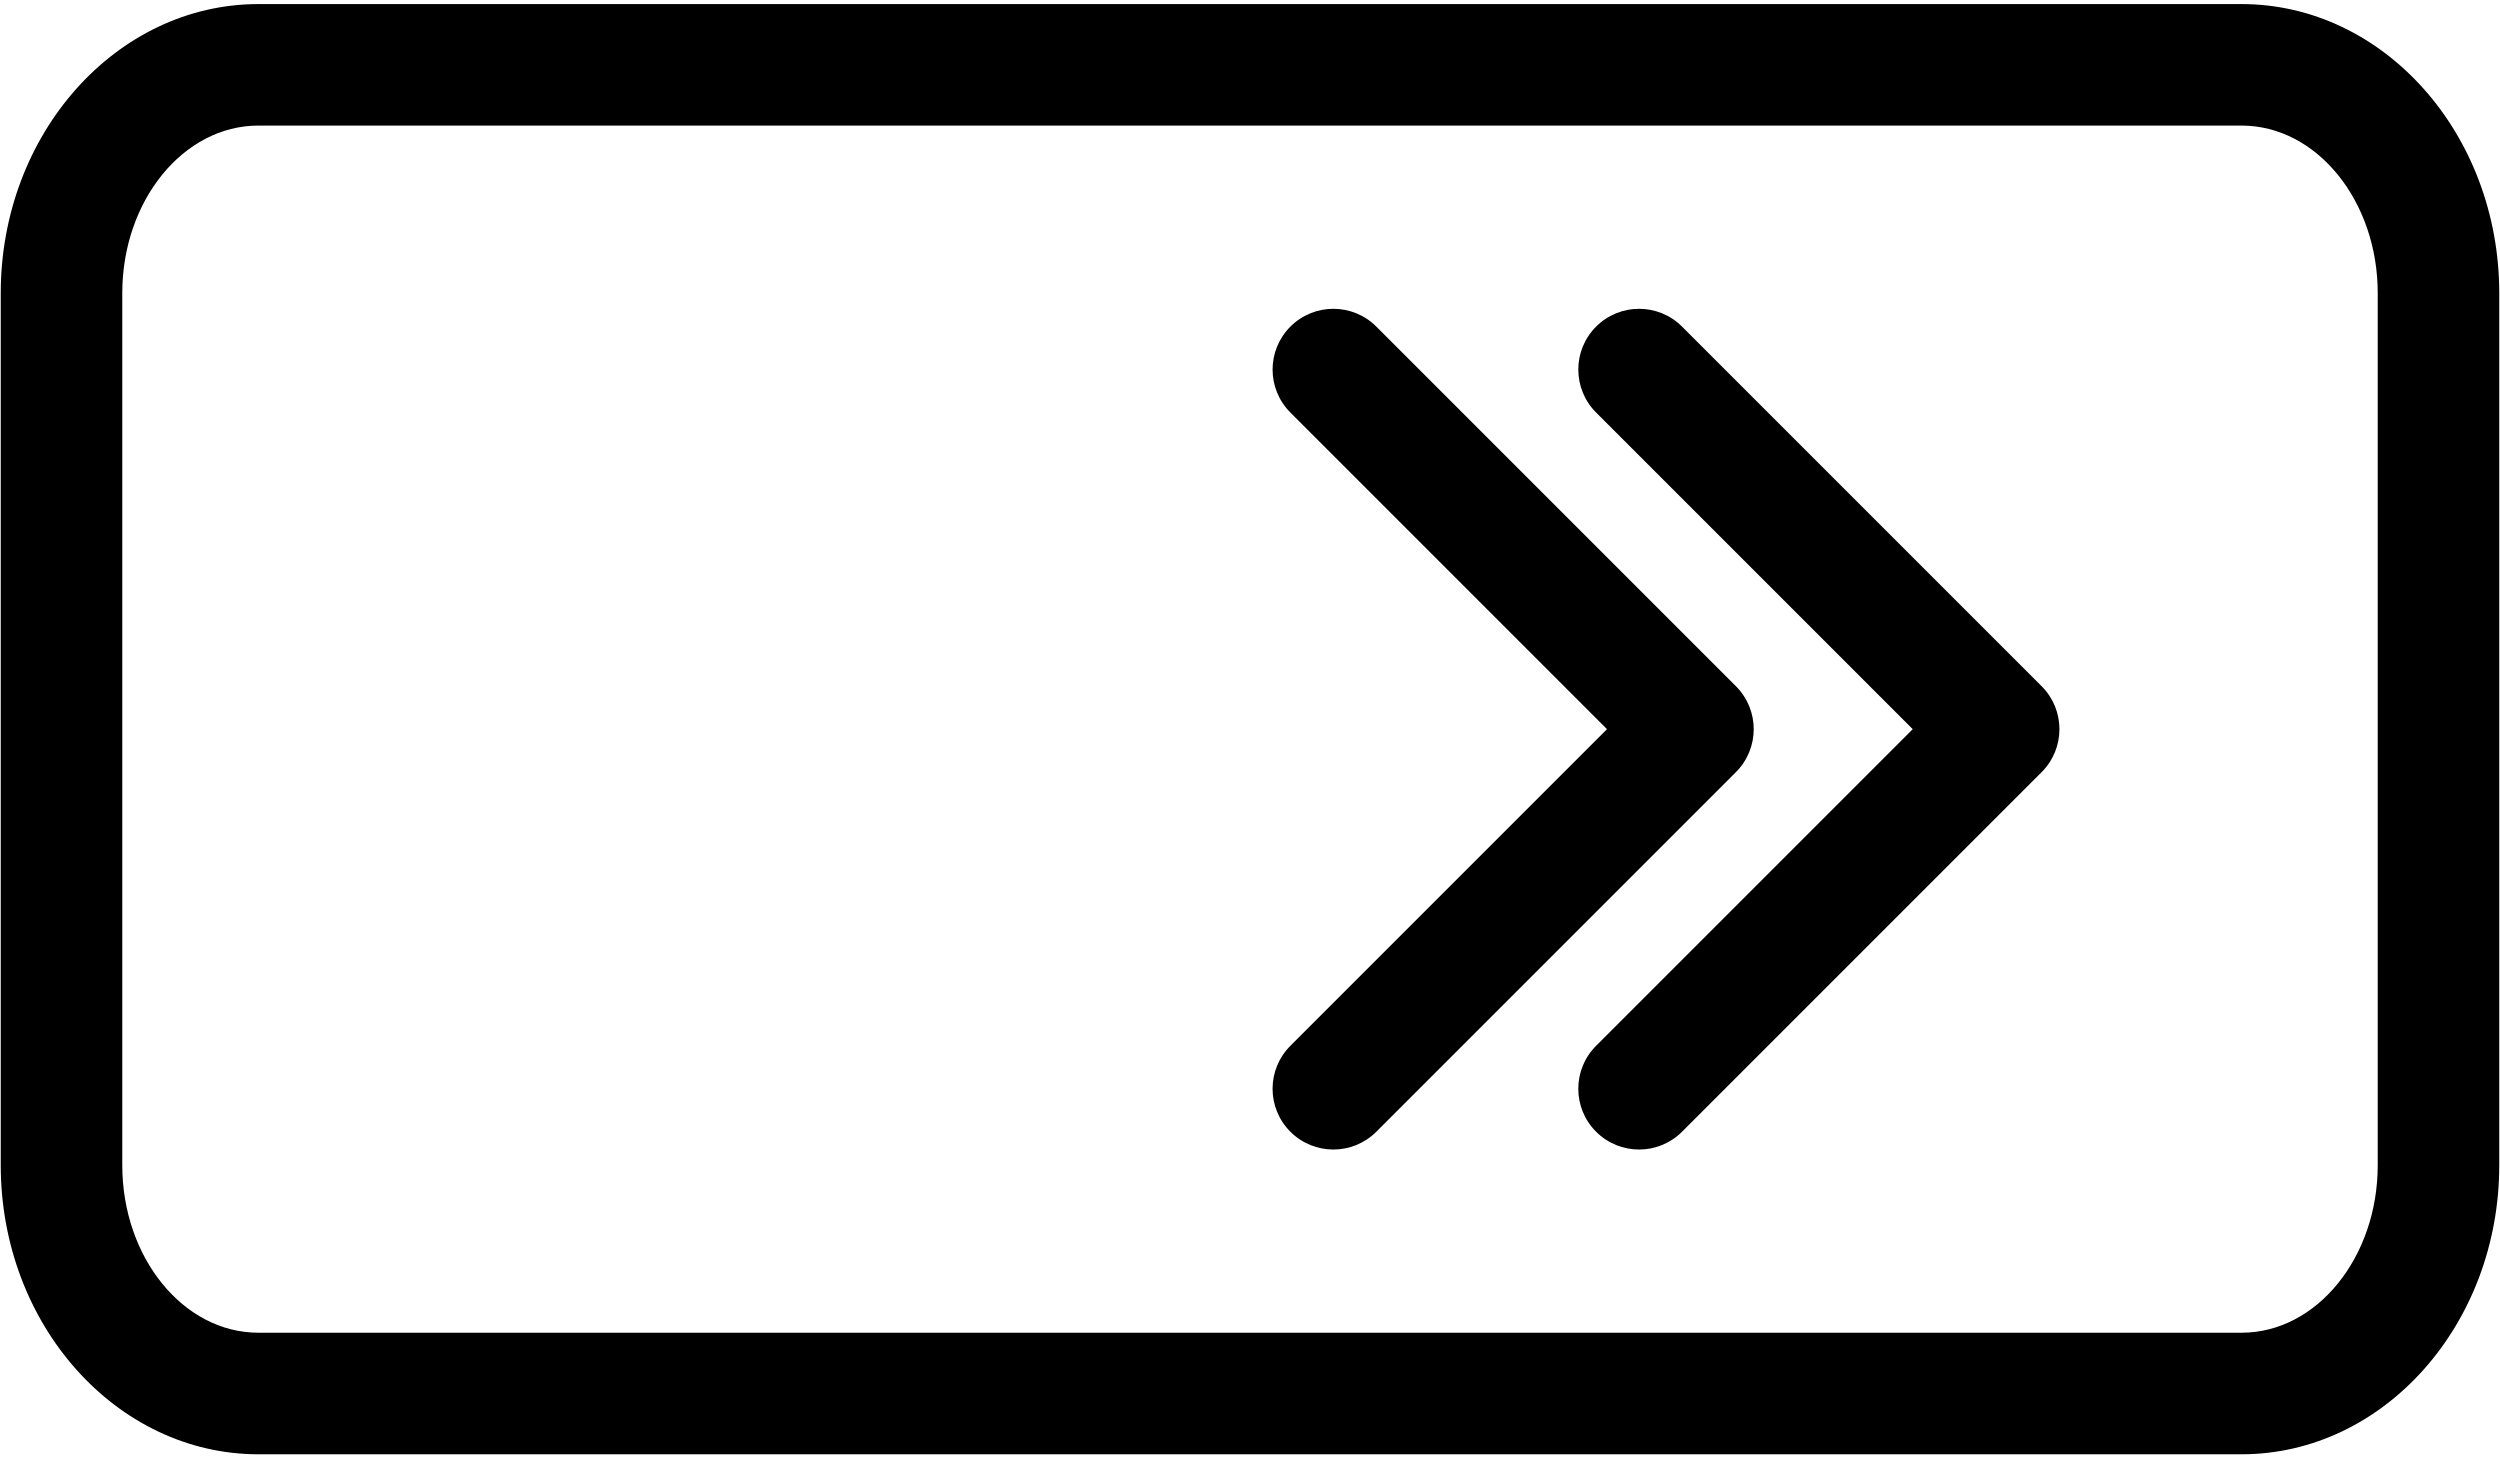 <?xml version="1.0" encoding="UTF-8"?>
<svg width="144px" height="84px" viewBox="0 0 144 84" version="1.1" xmlns="http://www.w3.org/2000/svg" xmlns:xlink="http://www.w3.org/1999/xlink">
    <title>button</title>
    <g id="Page-1" stroke="none" stroke-width="1" fill="none" fill-rule="evenodd">
        <g id="button" fill="#000000" fill-rule="nonzero">
            <path d="M76.801,66.213 C75.905,66.213 75.01,65.871 74.326,65.188 C72.958,63.822 72.958,61.605 74.326,60.239 L92.563,42 L74.327,23.762 C72.959,22.395 72.959,20.179 74.327,18.812 C75.694,17.446 77.909,17.446 79.276,18.812 L99.989,39.525 C101.356,40.892 101.356,43.108 99.989,44.475 L79.276,65.188 C78.592,65.871 77.695,66.213 76.801,66.213 Z" id="Path"></path>
            <path d="M94.41,66.213 C93.514,66.213 92.619,65.871 91.935,65.188 C90.568,63.822 90.568,61.605 91.935,60.239 L110.172,42 L91.936,23.762 C90.569,22.395 90.569,20.179 91.936,18.812 C93.303,17.446 95.518,17.446 96.885,18.812 L117.598,39.525 C118.965,40.892 118.965,43.108 117.598,44.475 L96.885,65.188 C96.201,65.871 95.305,66.213 94.41,66.213 Z" id="Path"></path>
            <path d="M129.113,83.767 L14.886,83.767 C6.701,83.767 0.043,76.298 0.043,67.118 L0.043,16.884 C0.043,7.703 6.701,0.235 14.886,0.235 L129.113,0.235 C137.299,0.235 143.957,7.704 143.957,16.884 L143.957,67.118 C143.957,76.298 137.299,83.767 129.113,83.767 Z M14.886,7.233 C10.561,7.233 7.043,11.562 7.043,16.882 L7.043,67.116 C7.043,72.436 10.561,76.765 14.886,76.765 L129.113,76.765 C133.437,76.765 136.957,72.436 136.957,67.116 L136.957,16.882 C136.957,11.561 133.437,7.233 129.113,7.233 L14.886,7.233 Z" id="Shape"></path>
        </g>
    </g>
</svg>
